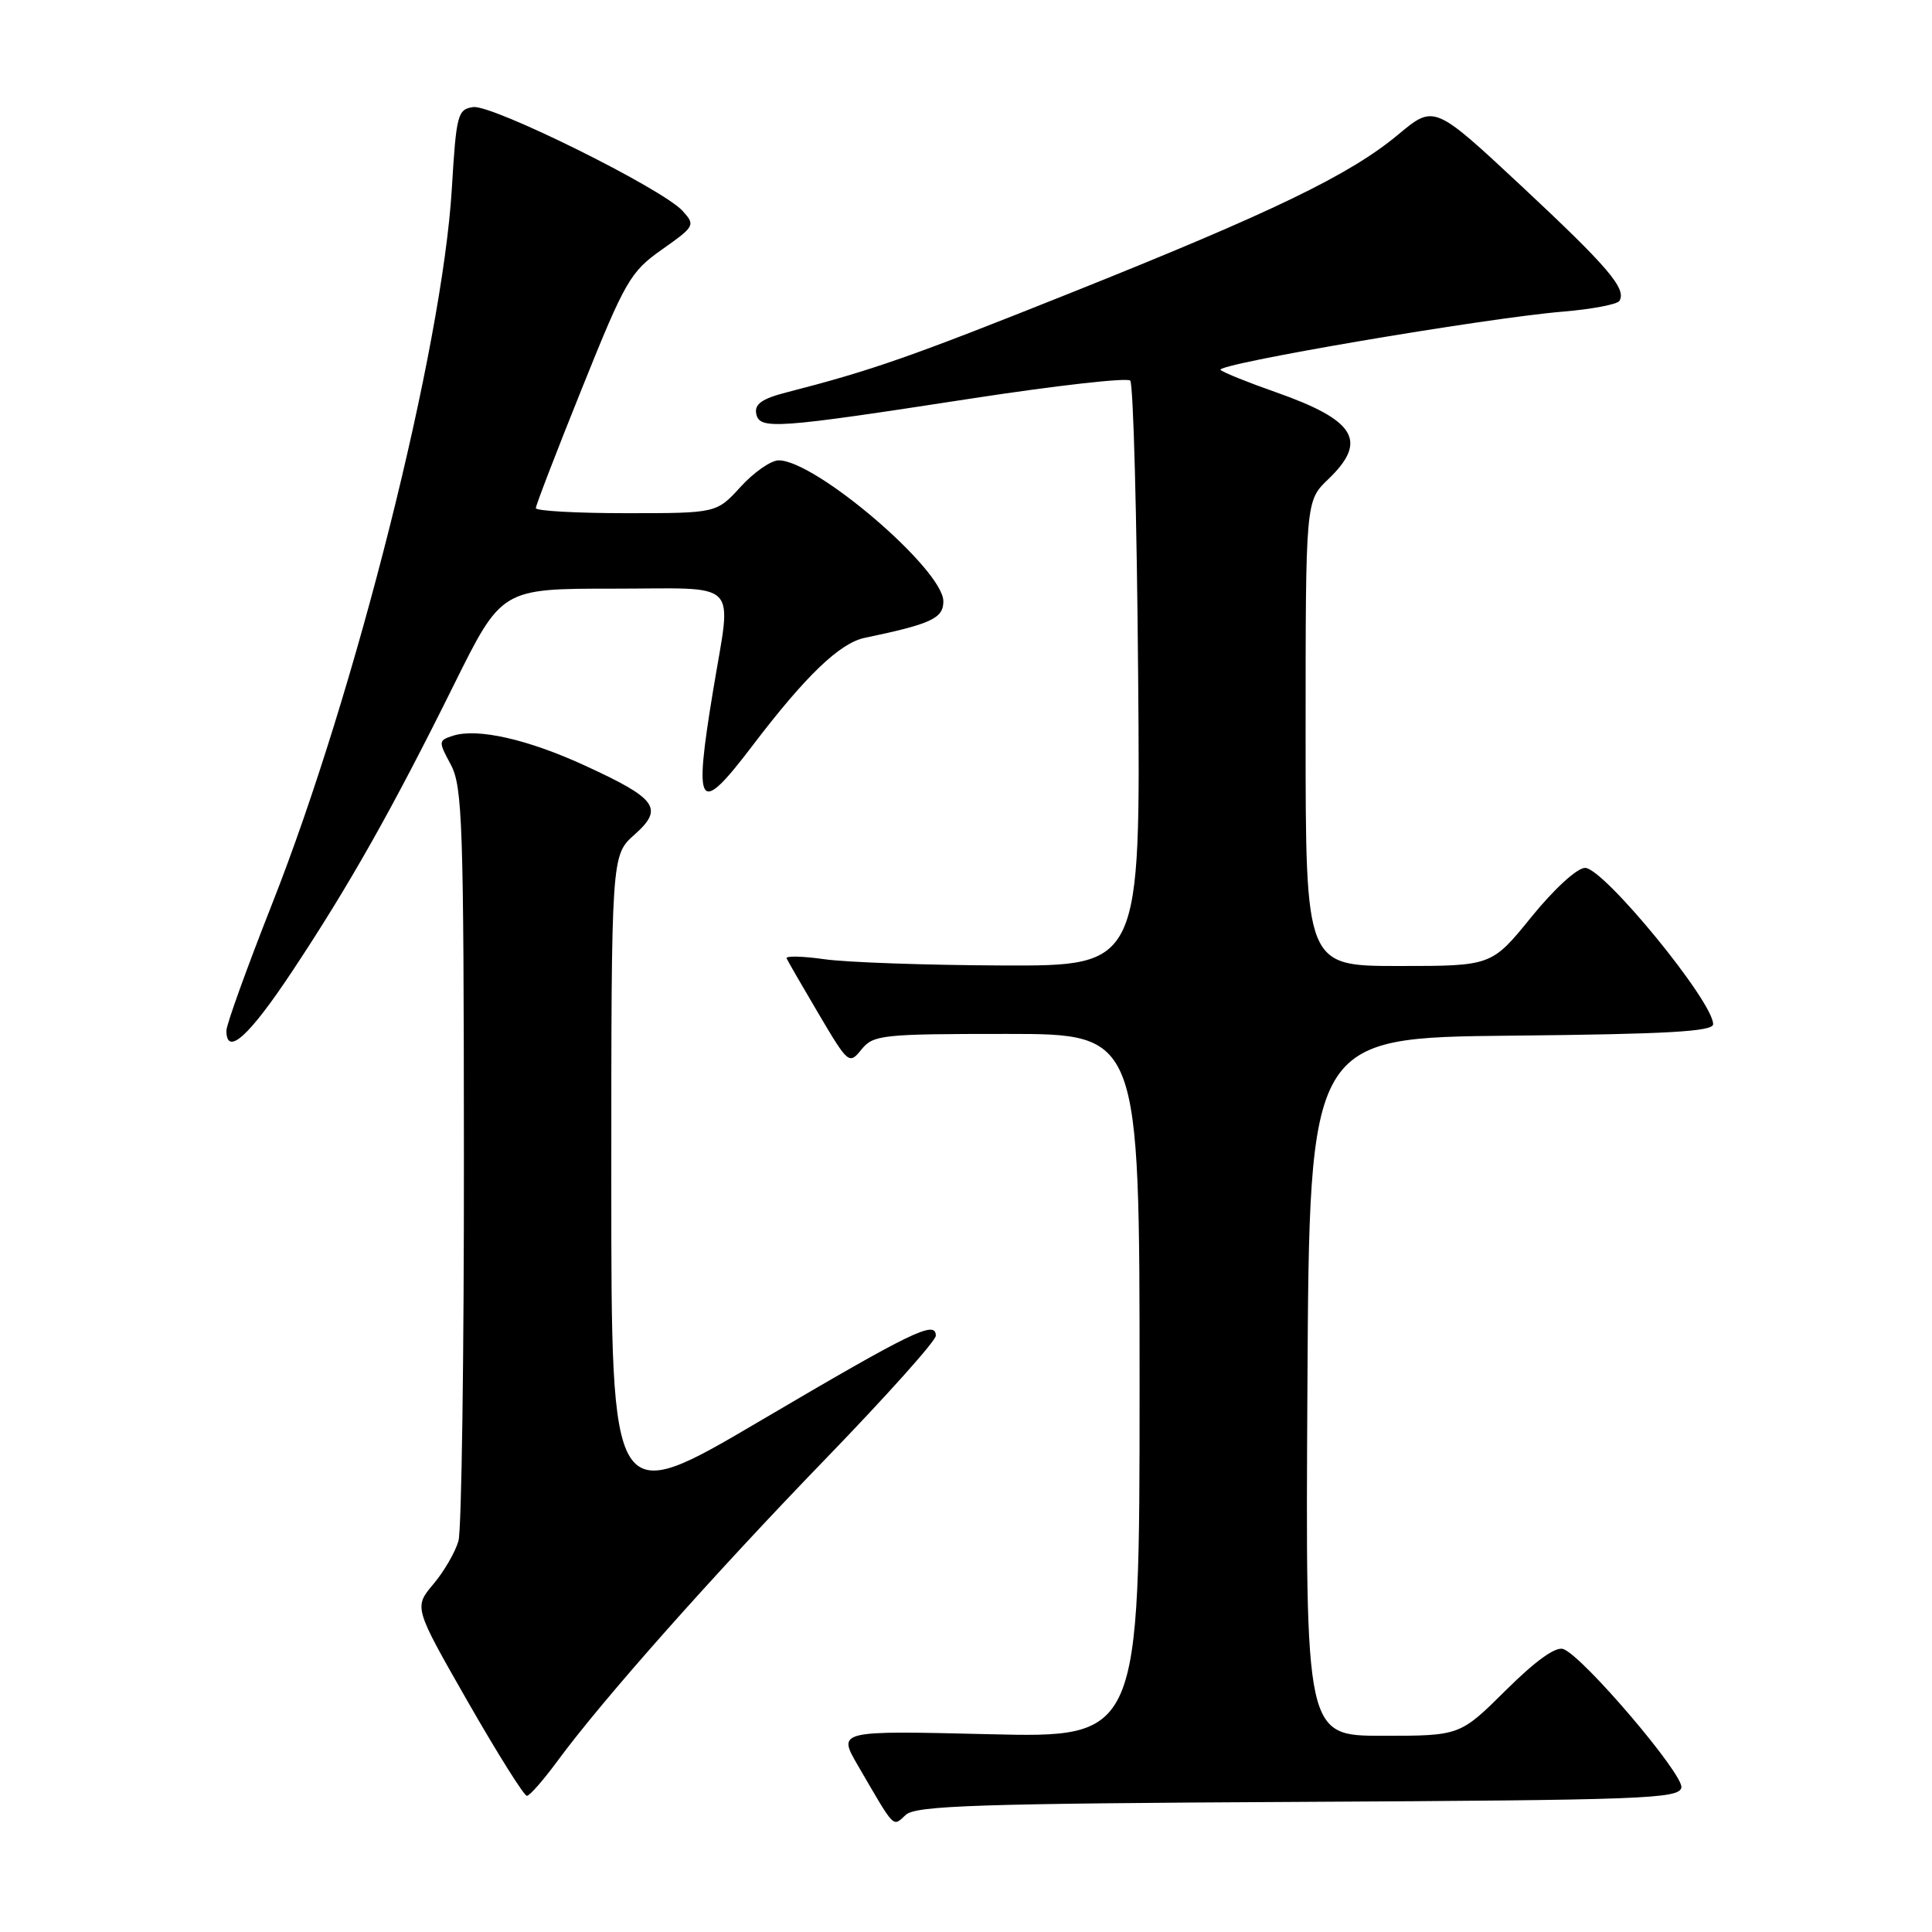 <?xml version="1.0" encoding="UTF-8" standalone="no"?>
<!DOCTYPE svg PUBLIC "-//W3C//DTD SVG 1.1//EN" "http://www.w3.org/Graphics/SVG/1.1/DTD/svg11.dtd" >
<svg xmlns="http://www.w3.org/2000/svg" xmlns:xlink="http://www.w3.org/1999/xlink" version="1.1" viewBox="0 0 256 256">
 <g >
 <path fill="currentColor"
d=" M 172.05 238.76 C 217.87 238.52 222.50 238.35 222.79 236.86 C 223.12 235.14 209.83 219.53 207.16 218.51 C 206.16 218.13 203.51 220.02 199.54 223.96 C 193.45 230.00 193.45 230.00 183.21 230.00 C 172.98 230.00 172.98 230.00 173.24 183.75 C 173.50 137.50 173.50 137.50 200.25 137.23 C 220.97 137.03 227.00 136.68 227.00 135.71 C 227.00 132.70 212.50 115.00 210.03 115.00 C 208.98 115.00 205.95 117.77 202.92 121.50 C 197.65 128.00 197.65 128.00 185.33 128.00 C 173.00 128.00 173.00 128.00 173.00 97.19 C 173.00 66.37 173.00 66.37 176.00 63.50 C 181.30 58.42 179.64 55.69 169.00 51.95 C 165.43 50.70 162.15 49.38 161.73 49.02 C 160.85 48.27 196.67 42.16 207.12 41.29 C 210.94 40.97 214.30 40.33 214.58 39.87 C 215.56 38.28 213.11 35.40 201.61 24.66 C 190.03 13.86 190.03 13.86 185.27 17.83 C 178.83 23.19 168.71 28.08 141.80 38.84 C 120.69 47.28 115.55 49.08 104.19 52.00 C 100.99 52.82 99.96 53.55 100.20 54.80 C 100.62 56.96 102.64 56.82 128.76 52.80 C 139.91 51.09 149.36 50.02 149.76 50.43 C 150.17 50.83 150.64 68.45 150.81 89.58 C 151.13 128.00 151.13 128.00 132.81 127.93 C 122.74 127.89 112.13 127.52 109.23 127.10 C 106.32 126.69 104.07 126.64 104.23 126.99 C 104.38 127.33 106.30 130.66 108.49 134.37 C 112.40 140.98 112.52 141.08 114.15 139.06 C 115.72 137.12 116.86 137.00 133.41 137.00 C 151.00 137.00 151.00 137.00 151.00 183.64 C 151.00 230.27 151.00 230.27 131.00 229.79 C 110.99 229.31 110.99 229.31 113.66 233.91 C 118.69 242.55 118.25 242.09 120.03 240.47 C 121.38 239.25 129.67 238.98 172.05 238.76 Z  M 73.90 233.30 C 79.89 225.16 94.52 208.68 109.47 193.23 C 117.46 184.97 124.00 177.67 124.00 176.99 C 124.00 174.89 120.97 176.36 100.68 188.30 C 81.00 199.89 81.00 199.89 81.00 156.61 C 81.00 113.33 81.00 113.33 84.07 110.60 C 87.99 107.11 87.08 105.84 77.50 101.44 C 69.94 97.96 63.29 96.46 60.05 97.48 C 58.08 98.11 58.07 98.23 59.73 101.31 C 61.28 104.20 61.45 109.11 61.47 153.00 C 61.49 179.68 61.16 202.70 60.75 204.17 C 60.34 205.64 58.84 208.23 57.42 209.91 C 54.84 212.98 54.84 212.98 61.99 225.49 C 65.93 232.37 69.45 237.98 69.82 237.96 C 70.20 237.94 72.03 235.84 73.90 233.30 Z  M 38.69 128.75 C 46.30 117.28 51.99 107.20 60.14 90.75 C 66.46 78.00 66.46 78.00 81.23 78.00 C 98.39 78.00 96.95 76.53 94.49 91.50 C 91.88 107.34 92.54 108.24 99.75 98.75 C 106.74 89.56 111.27 85.21 114.57 84.52 C 123.39 82.68 125.00 81.94 125.00 79.68 C 125.00 75.48 108.08 61.00 103.18 61.00 C 102.16 61.00 99.89 62.58 98.14 64.50 C 94.95 68.00 94.95 68.00 82.98 68.00 C 76.39 68.00 71.00 67.70 71.00 67.33 C 71.00 66.96 73.75 59.81 77.12 51.44 C 82.86 37.15 83.52 36.02 87.73 33.05 C 92.07 29.99 92.16 29.83 90.45 27.95 C 87.80 25.01 65.23 13.83 62.70 14.19 C 60.64 14.48 60.46 15.17 59.87 25.00 C 58.60 46.10 47.14 91.69 36.04 119.81 C 32.72 128.24 30.00 135.77 30.00 136.56 C 30.00 140.03 32.99 137.34 38.69 128.75 Z "/>
</g>
</svg>